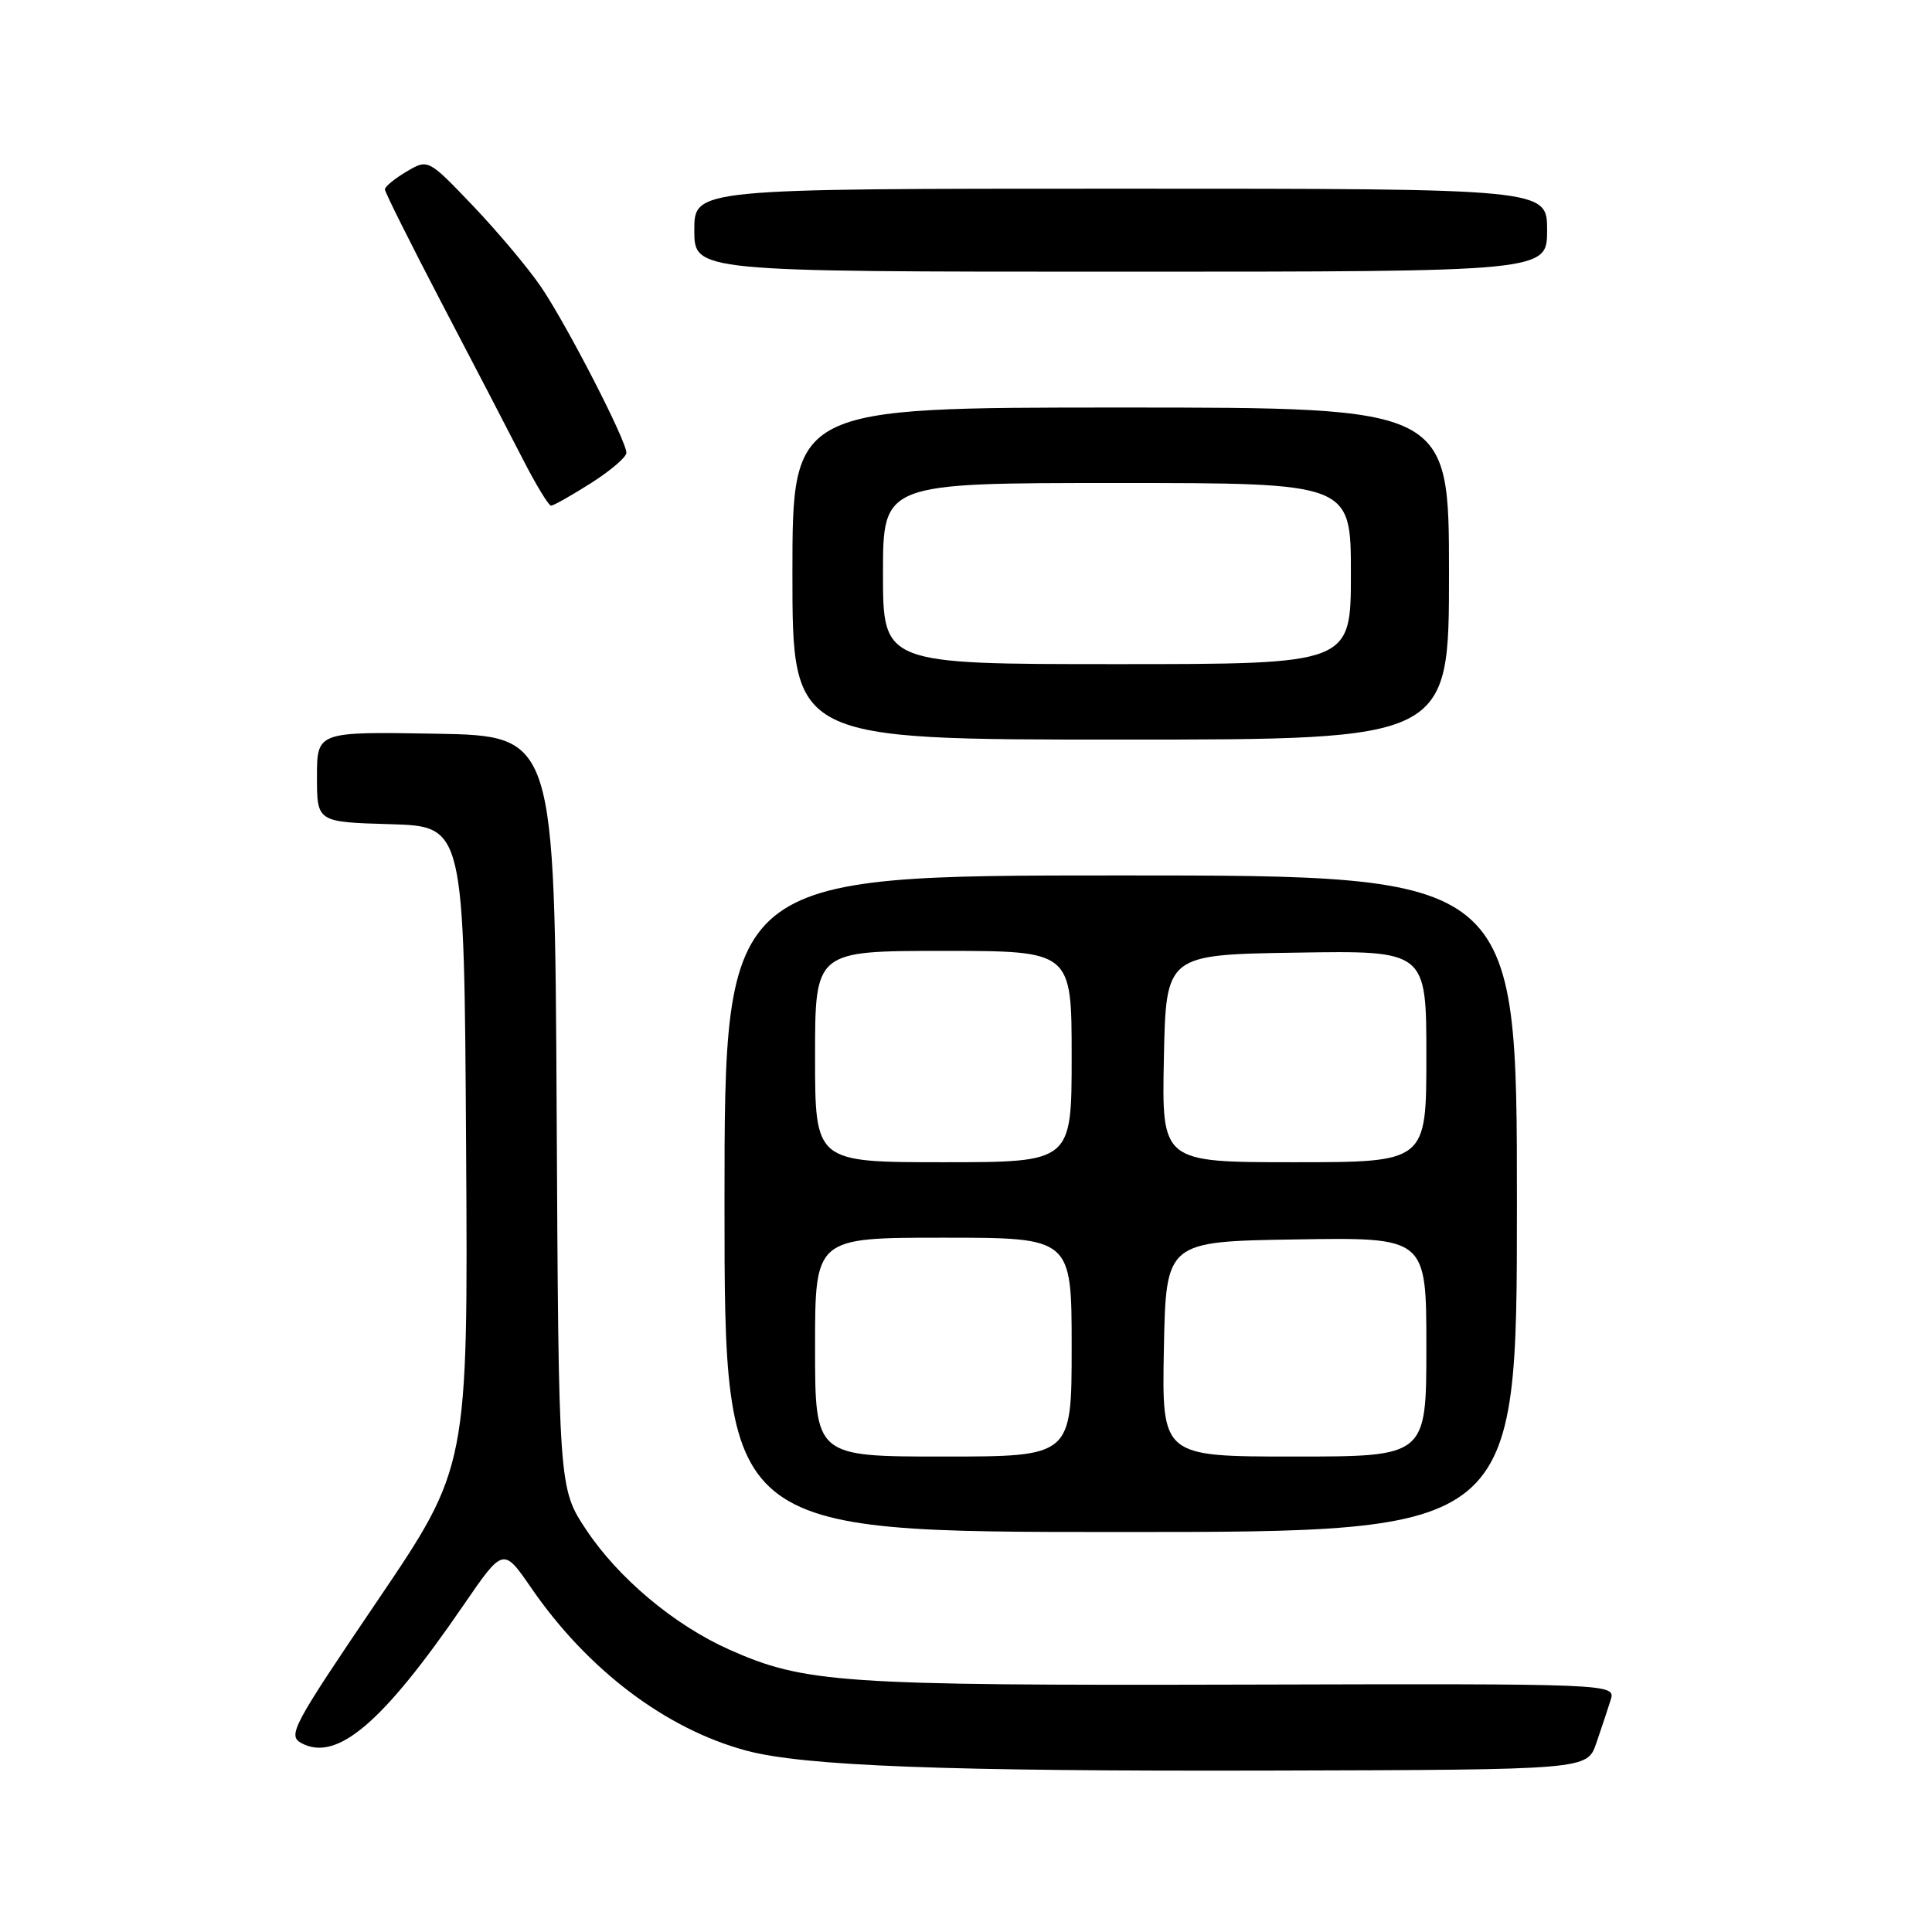 <?xml version="1.0" encoding="UTF-8" standalone="no"?>
<!DOCTYPE svg PUBLIC "-//W3C//DTD SVG 1.1//EN" "http://www.w3.org/Graphics/SVG/1.1/DTD/svg11.dtd" >
<svg xmlns="http://www.w3.org/2000/svg" xmlns:xlink="http://www.w3.org/1999/xlink" version="1.1" viewBox="0 0 256 256">
 <g >
 <path fill="currentColor"
d=" M 211.51 231.00 C 212.17 229.07 213.03 226.51 213.41 225.29 C 214.11 223.09 214.11 223.09 164.30 223.22 C 111.44 223.35 106.60 223.02 96.63 218.58 C 89.36 215.34 81.95 209.13 77.68 202.71 C 74.02 197.19 74.02 197.19 73.76 147.34 C 73.50 97.50 73.50 97.50 57.75 97.22 C 42.00 96.95 42.00 96.95 42.00 102.94 C 42.00 108.93 42.00 108.93 51.75 109.21 C 61.50 109.50 61.50 109.50 61.76 151.94 C 62.02 194.38 62.02 194.38 49.99 212.14 C 38.72 228.77 38.08 229.97 39.95 230.98 C 44.64 233.48 50.69 228.33 61.37 212.76 C 66.68 205.02 66.68 205.02 70.40 210.42 C 77.86 221.26 88.23 229.10 98.87 231.96 C 106.45 234.01 125.34 234.72 168.40 234.61 C 210.30 234.50 210.30 234.50 211.51 231.00 Z  M 201.00 159.50 C 201.00 116.00 201.00 116.00 148.50 116.00 C 96.00 116.00 96.00 116.00 96.00 159.50 C 96.00 203.00 96.00 203.00 148.50 203.00 C 201.00 203.00 201.00 203.00 201.00 159.50 Z  M 192.00 76.00 C 192.00 54.00 192.00 54.00 148.50 54.00 C 105.00 54.00 105.00 54.00 105.00 76.00 C 105.00 98.00 105.00 98.00 148.50 98.00 C 192.00 98.00 192.00 98.00 192.00 76.00 Z  M 78.30 64.02 C 80.89 62.38 83.00 60.57 83.00 60.00 C 83.00 58.38 75.10 43.03 71.68 38.00 C 69.99 35.52 65.94 30.70 62.67 27.27 C 56.73 21.05 56.73 21.05 53.86 22.74 C 52.29 23.67 51.00 24.73 51.00 25.09 C 51.00 25.46 54.38 32.22 58.51 40.13 C 62.65 48.03 67.47 57.31 69.23 60.75 C 70.99 64.19 72.69 67.00 73.02 67.00 C 73.34 67.00 75.72 65.66 78.30 64.02 Z  M 205.00 30.50 C 205.00 25.00 205.00 25.00 148.50 25.00 C 92.00 25.00 92.00 25.00 92.00 30.50 C 92.00 36.00 92.00 36.00 148.50 36.00 C 205.00 36.00 205.00 36.00 205.00 30.50 Z  M 108.00 178.50 C 108.00 164.00 108.00 164.00 125.00 164.00 C 142.00 164.00 142.00 164.00 142.00 178.50 C 142.00 193.00 142.00 193.00 125.00 193.00 C 108.00 193.00 108.00 193.00 108.00 178.50 Z  M 154.22 178.75 C 154.50 164.50 154.50 164.50 171.75 164.23 C 189.00 163.95 189.00 163.95 189.00 178.48 C 189.00 193.00 189.00 193.00 171.47 193.00 C 153.95 193.00 153.95 193.00 154.22 178.75 Z  M 108.00 140.00 C 108.00 126.00 108.00 126.00 125.00 126.00 C 142.00 126.00 142.00 126.00 142.00 140.00 C 142.00 154.00 142.00 154.00 125.00 154.00 C 108.00 154.00 108.00 154.00 108.00 140.00 Z  M 154.22 140.25 C 154.50 126.50 154.50 126.50 171.75 126.23 C 189.00 125.95 189.00 125.95 189.00 139.98 C 189.00 154.00 189.00 154.00 171.47 154.00 C 153.94 154.00 153.94 154.00 154.22 140.25 Z  M 117.00 76.00 C 117.00 64.00 117.00 64.00 148.00 64.00 C 179.00 64.00 179.00 64.00 179.00 76.00 C 179.00 88.00 179.00 88.00 148.00 88.00 C 117.00 88.00 117.00 88.00 117.00 76.00 Z "/>
</g>
</svg>